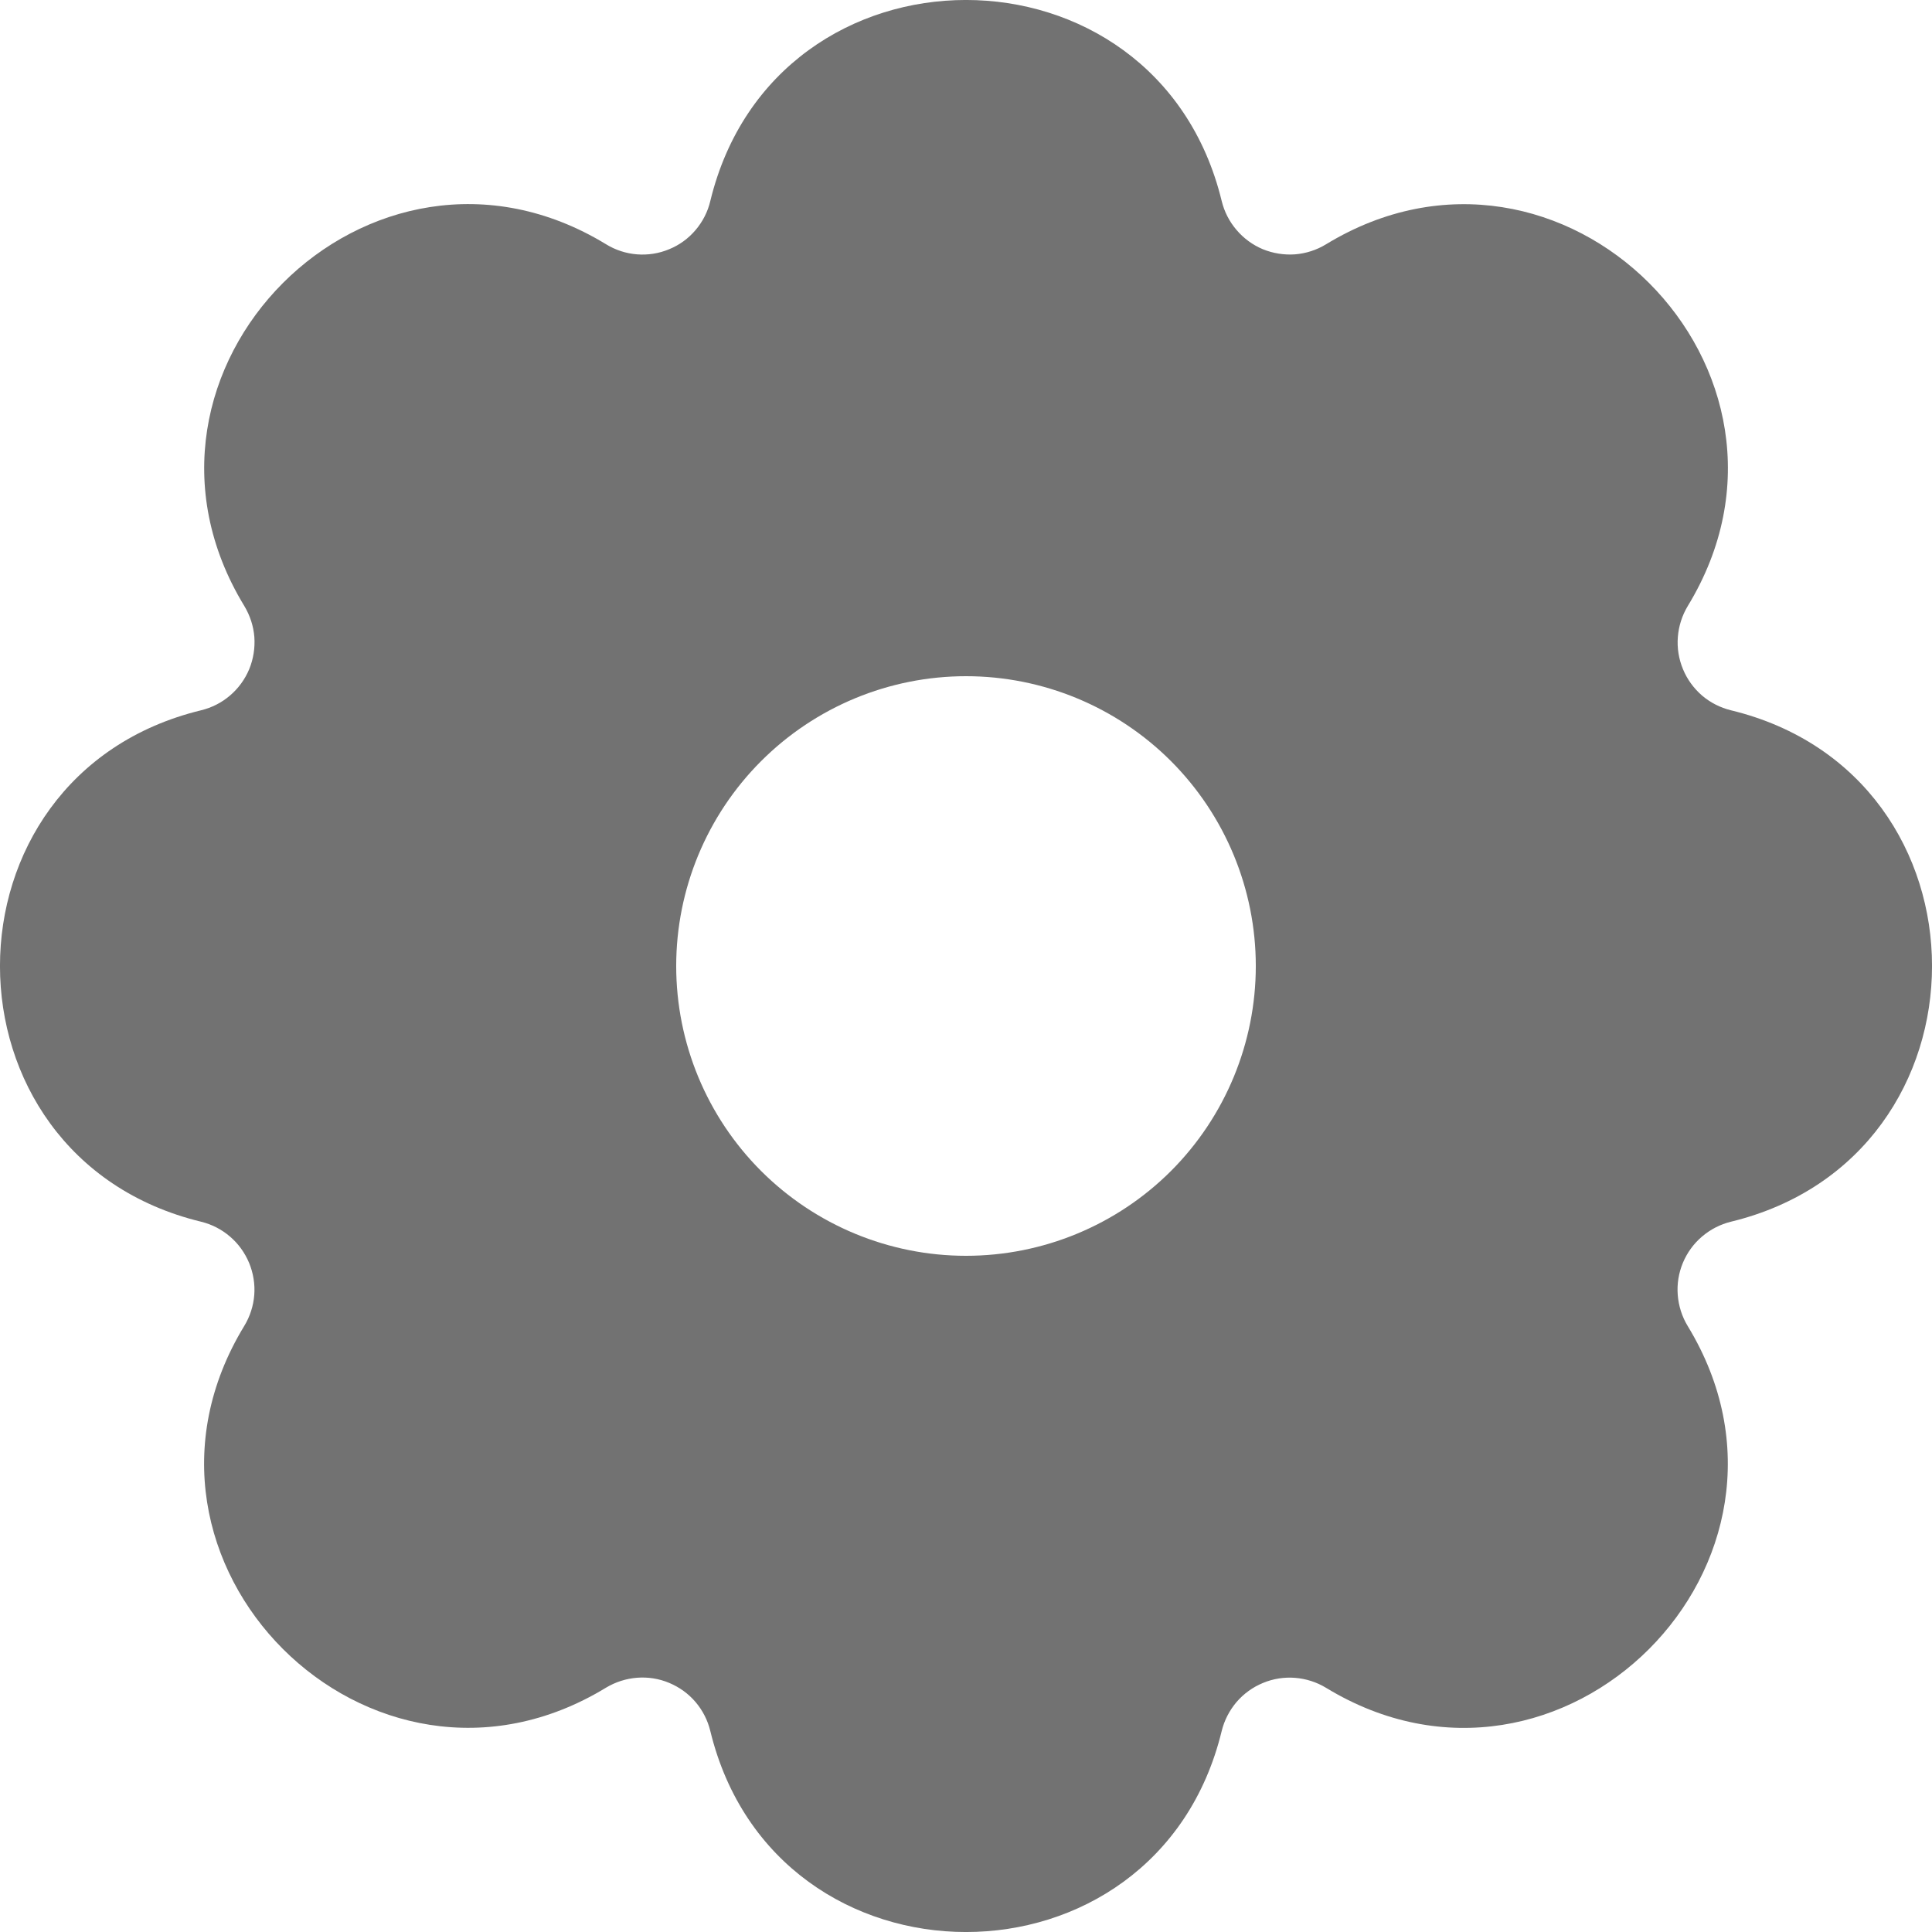 <svg width="20" height="20" viewBox="0 0 20 20" fill="none" xmlns="http://www.w3.org/2000/svg">
<path d="M12.647 2.081C12.674 2.192 12.727 2.295 12.801 2.381C12.875 2.468 12.968 2.536 13.073 2.58C13.179 2.623 13.293 2.641 13.406 2.633C13.52 2.624 13.63 2.588 13.727 2.529C16.166 1.044 18.957 3.834 17.472 6.273C17.413 6.371 17.378 6.48 17.369 6.594C17.36 6.707 17.378 6.821 17.422 6.927C17.465 7.032 17.533 7.125 17.619 7.2C17.706 7.274 17.809 7.326 17.919 7.353C20.694 8.026 20.694 11.973 17.919 12.647C17.808 12.674 17.706 12.727 17.619 12.801C17.532 12.875 17.465 12.968 17.421 13.073C17.377 13.179 17.359 13.293 17.368 13.406C17.377 13.52 17.412 13.63 17.471 13.727C18.956 16.166 16.166 18.957 13.727 17.472C13.63 17.413 13.52 17.378 13.407 17.369C13.293 17.36 13.179 17.378 13.074 17.422C12.969 17.465 12.875 17.533 12.801 17.619C12.727 17.706 12.674 17.809 12.647 17.919C11.974 20.694 8.027 20.694 7.353 17.919C7.326 17.808 7.274 17.706 7.2 17.619C7.126 17.532 7.032 17.465 6.927 17.421C6.822 17.377 6.708 17.359 6.594 17.368C6.481 17.377 6.371 17.412 6.273 17.471C3.834 18.956 1.043 16.166 2.528 13.727C2.587 13.63 2.623 13.52 2.632 13.407C2.641 13.293 2.622 13.179 2.579 13.074C2.535 12.969 2.468 12.875 2.381 12.801C2.295 12.727 2.192 12.674 2.081 12.647C-0.694 11.974 -0.694 8.027 2.081 7.353C2.192 7.326 2.295 7.274 2.381 7.2C2.468 7.126 2.536 7.032 2.58 6.927C2.623 6.822 2.641 6.708 2.633 6.594C2.624 6.481 2.588 6.371 2.529 6.273C1.044 3.834 3.834 1.043 6.273 2.528C6.37 2.588 6.48 2.624 6.594 2.633C6.708 2.642 6.822 2.624 6.927 2.58C7.033 2.537 7.126 2.469 7.2 2.382C7.274 2.295 7.327 2.192 7.353 2.081C8.026 -0.694 11.973 -0.694 12.647 2.081ZM10 7C9.205 7 8.442 7.316 7.879 7.879C7.316 8.442 7 9.205 7 10C7 10.796 7.316 11.559 7.879 12.122C8.442 12.684 9.205 13 10 13C10.796 13 11.559 12.684 12.122 12.122C12.684 11.559 13 10.796 13 10C13 9.205 12.684 8.442 12.122 7.879C11.559 7.316 10.796 7 10 7Z" fill="#727272"/>
</svg>
